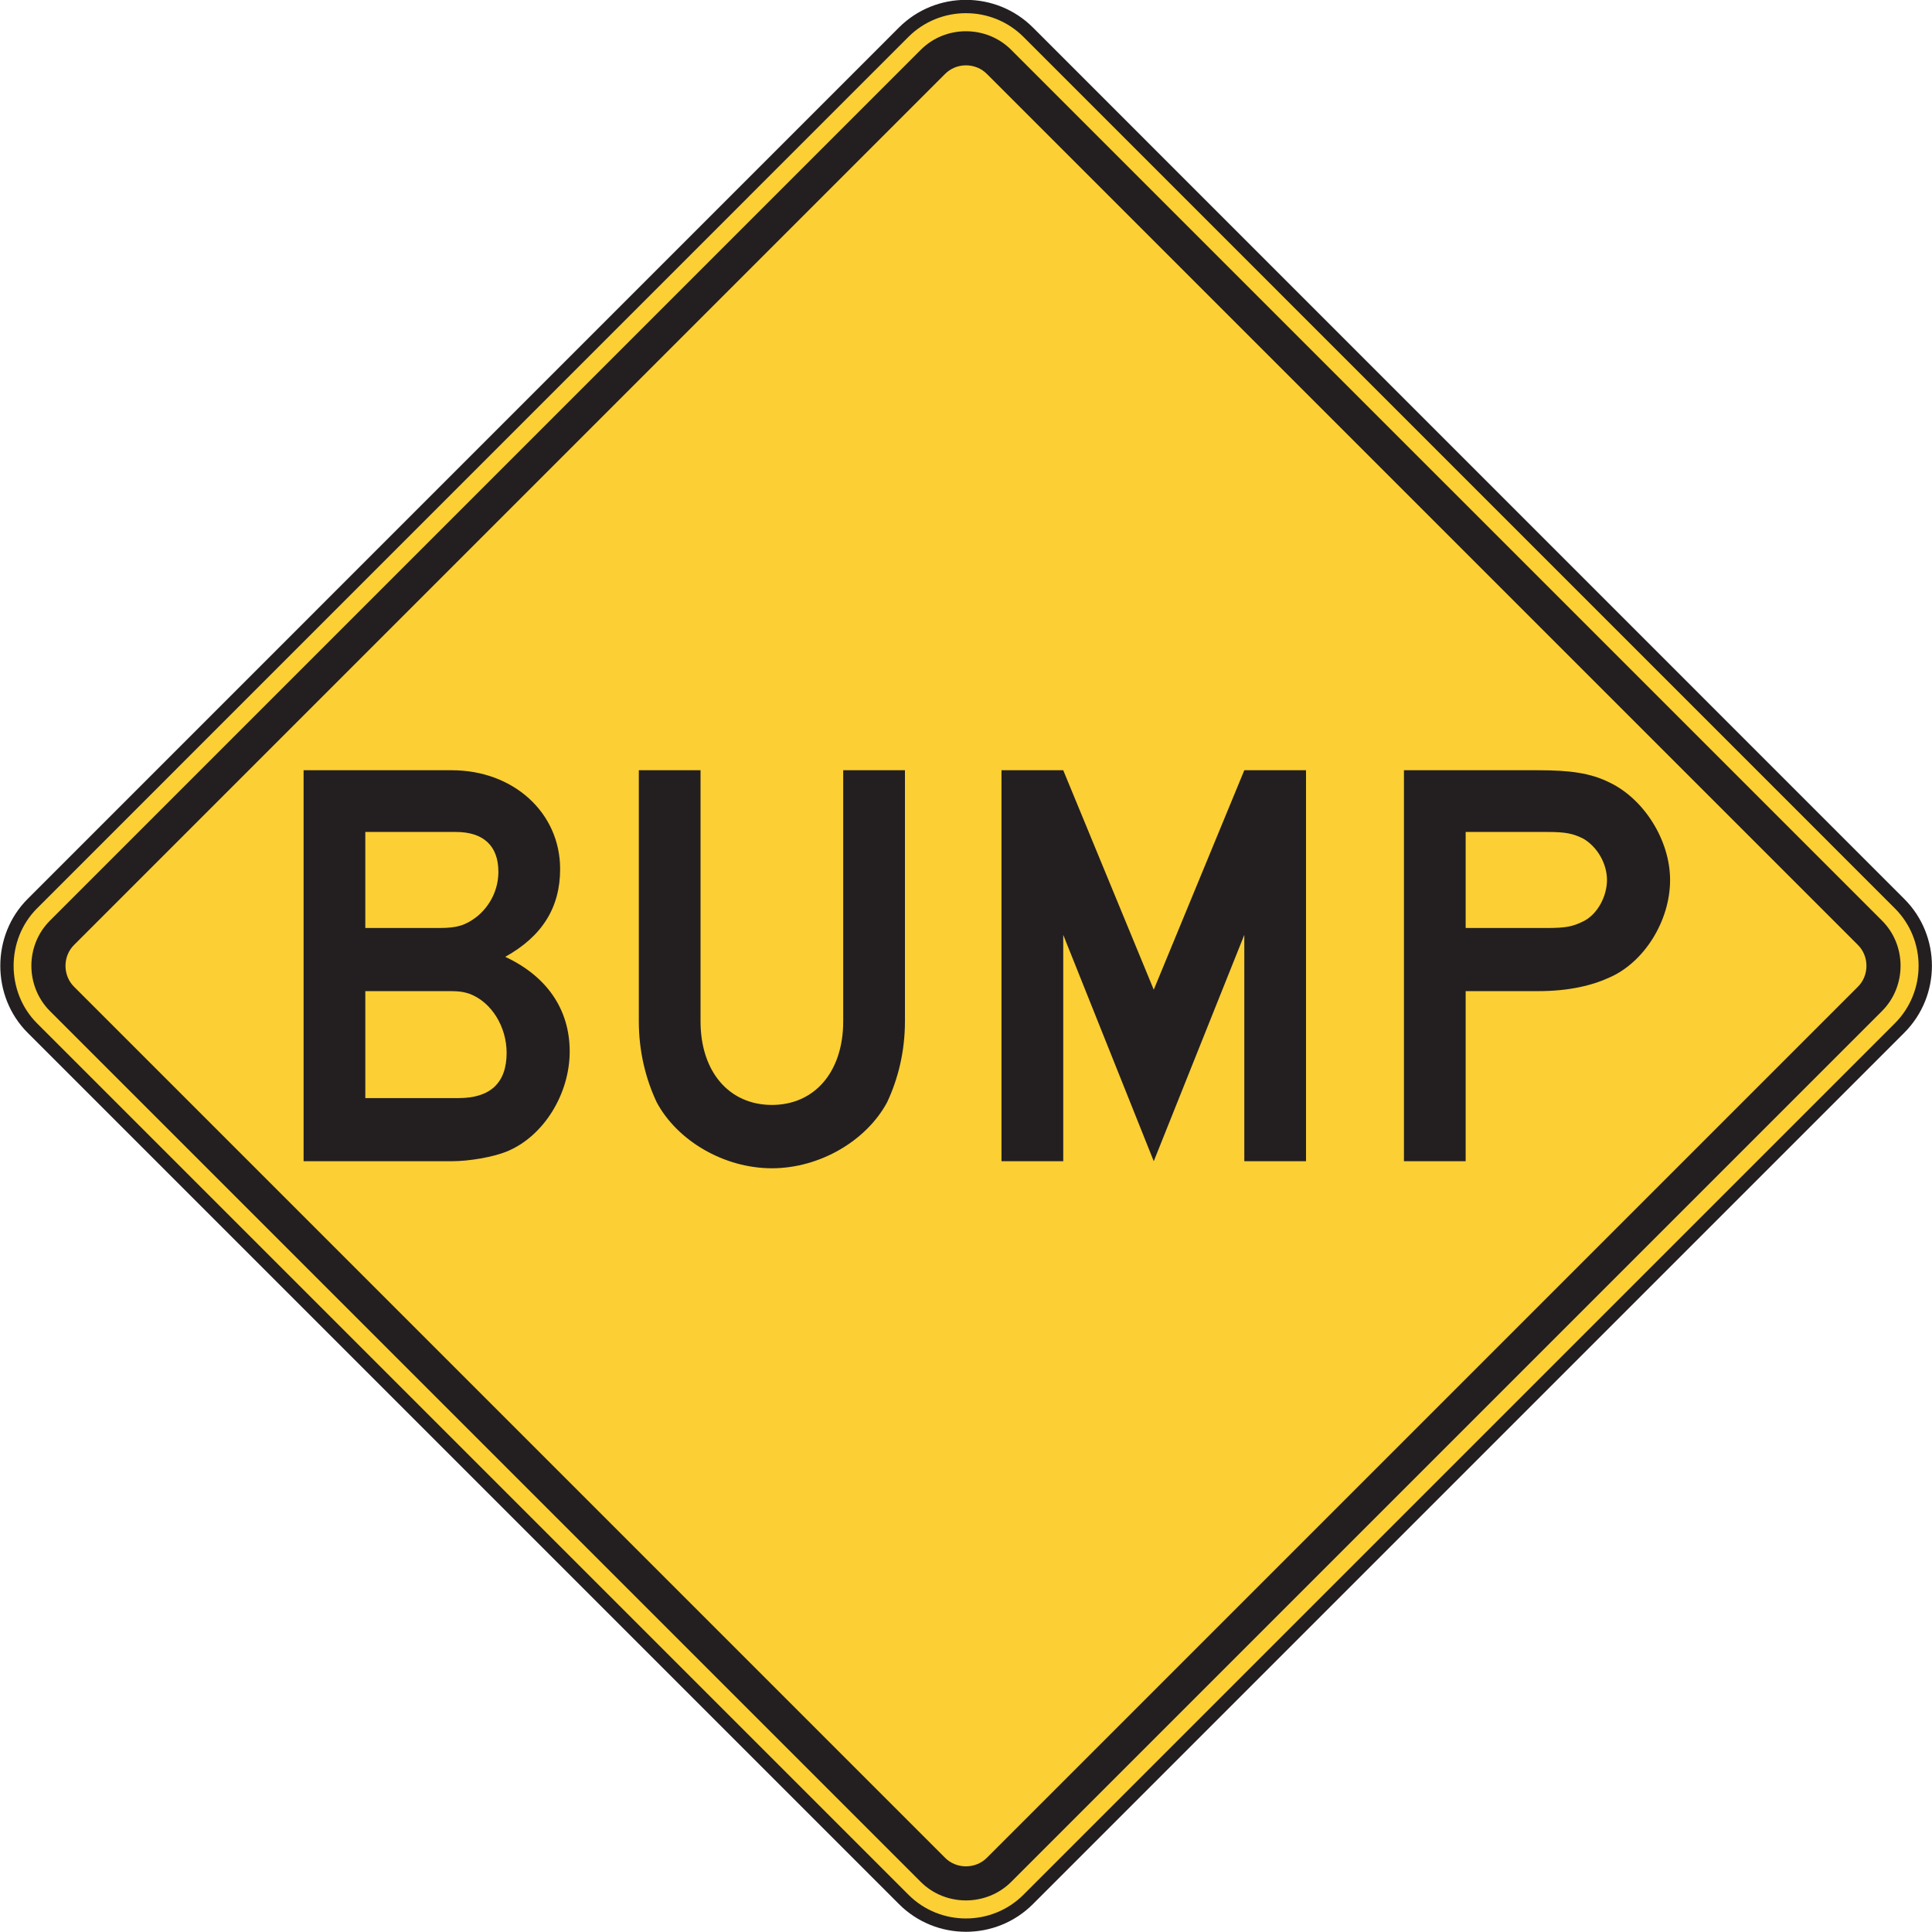 <?xml version="1.0" encoding="UTF-8" standalone="no"?>
<!-- Created with Inkscape (http://www.inkscape.org/) -->

<svg
   xmlns:dc="http://purl.org/dc/elements/1.1/"
   xmlns:cc="http://creativecommons.org/ns#"
   xmlns:rdf="http://www.w3.org/1999/02/22-rdf-syntax-ns#"
   xmlns:svg="http://www.w3.org/2000/svg"
   xmlns="http://www.w3.org/2000/svg"
   xmlns:sodipodi="http://sodipodi.sourceforge.net/DTD/sodipodi-0.dtd"
   xmlns:inkscape="http://www.inkscape.org/namespaces/inkscape"
   width="90.628"
   height="90.631"
   id="svg7411"
   version="1.1"
   inkscape:version="0.48.2 r9819"
   sodipodi:docname="New document 56">
  <defs
     id="defs7413">
    <clipPath
       clipPathUnits="userSpaceOnUse"
       id="clipPath4555">
      <path
         inkscape:connector-curvature="0"
         d="m 63.125,37.195 512.875,0 0,702.805 -512.875,0 0,-702.805 z"
         id="path4557" />
    </clipPath>
  </defs>
  <sodipodi:namedview
     id="base"
     pagecolor="#ffffff"
     bordercolor="#666666"
     borderopacity="1.0"
     inkscape:pageopacity="0.0"
     inkscape:pageshadow="2"
     inkscape:zoom="0.35"
     inkscape:cx="146.03426"
     inkscape:cy="5.3243749"
     inkscape:document-units="px"
     inkscape:current-layer="layer1"
     showgrid="false"
     fit-margin-top="0"
     fit-margin-left="0"
     fit-margin-right="0"
     fit-margin-bottom="0"
     inkscape:window-width="469"
     inkscape:window-height="425"
     inkscape:window-x="1541"
     inkscape:window-y="175"
     inkscape:window-maximized="0" />
  <g
     inkscape:label="Layer 1"
     inkscape:groupmode="layer"
     id="layer1"
     transform="translate(-228.966,-447.056)">
    <g
       id="g4547"
       transform="matrix(1.25,0,0,-1.25,230.484,489.444)">
      <path
         d="m 0,0 32.699,32.702 c 1.286,1.285 3.385,1.285 4.672,0 L 70.07,0 c 1.287,-1.285 1.287,-3.382 0,-4.67 L 37.371,-37.369 c -1.287,-1.287 -3.386,-1.287 -4.672,0 L 0,-4.67 C -1.271,-3.4 -1.271,-1.269 0,0"
         style="fill:#fccf34;fill-opacity:1;fill-rule:nonzero;stroke:#231f20;stroke-width:0.5;stroke-linecap:butt;stroke-linejoin:miter;stroke-miterlimit:4;stroke-opacity:1;stroke-dasharray:none"
         id="path4549"
         inkscape:connector-curvature="0" />
    </g>
    <g
       transform="matrix(1.25,0,0,-1.25,144.68,931.871)"
       id="g4551">
      <g
         id="g4553"
         clip-path="url(#clipPath4555)">
        <g
           id="g4559"
           transform="translate(69.301,353.301)">
          <path
             inkscape:connector-curvature="0"
             d="m 0,0 32.683,32.683 c 0.926,0.928 2.464,0.926 3.39,0 L 68.756,0 c 0.928,-0.928 0.924,-2.461 0,-3.389 L 36.073,-36.073 c -0.928,-0.923 -2.462,-0.925 -3.39,0 L 0,-3.389 C -0.924,-2.461 -0.928,-0.928 0,0"
             style="fill:#231f20;fill-opacity:1;fill-rule:evenodd;stroke:none"
             id="path4561" />
        </g>
        <g
           id="g4563"
           transform="translate(70.221,352.404)">
          <path
             inkscape:connector-curvature="0"
             d="m 0,0 32.66,32.66 c 0.431,0.448 1.165,0.448 1.596,0 L 66.916,0 c 0.446,-0.429 0.446,-1.166 0,-1.595 l -32.66,-32.661 c -0.43,-0.445 -1.166,-0.447 -1.596,0 L 0,-1.595 C -0.446,-1.164 -0.446,-0.429 0,0"
             style="fill:#fccf34;fill-opacity:1;fill-rule:evenodd;stroke:none"
             id="path4565" />
        </g>
        <g
           id="g4567"
           transform="translate(127.734,354.828)">
          <path
             inkscape:connector-curvature="0"
             d="M 0,0 C 0,-0.617 -0.36,-1.287 -0.876,-1.545 -1.287,-1.75 -1.544,-1.801 -2.265,-1.801 l -3.038,0 0,3.604 3.038,0 c 0.721,0 0.978,-0.053 1.389,-0.258 C -0.36,1.236 0,0.617 0,0 m 2.368,0 c 0,1.494 -0.978,3.037 -2.265,3.656 -0.721,0.36 -1.493,0.463 -2.677,0.463 l -5.045,0 0,-14.672 2.316,0 0,6.383 2.729,0 c 1.133,0 2.008,0.207 2.677,0.516 C 1.39,-3.088 2.368,-1.545 2.368,0 m -13.662,-10.553 0,14.672 -2.316,0 -3.398,-8.236 -3.397,8.236 -2.317,0 0,-14.672 2.317,0 0,8.494 3.397,-8.494 3.398,8.494 0,-8.494 2.316,0 z m -15.051,5.252 0,9.42 -2.317,0 0,-9.42 c 0,-1.906 -1.08,-3.14 -2.676,-3.14 -1.596,0 -2.678,1.234 -2.678,3.14 l 0,9.42 -2.316,0 0,-9.42 c 0,-1.133 0.258,-2.162 0.67,-3.039 0.771,-1.441 2.521,-2.478 4.324,-2.478 1.801,0 3.552,1.037 4.324,2.478 0.412,0.877 0.669,1.906 0.669,3.039 m -14.948,-1.185 c 0,-1.133 -0.617,-1.698 -1.802,-1.698 l -3.501,0 0,4.014 2.935,0 c 0.514,0 0.669,0 0.977,-0.101 0.825,-0.309 1.391,-1.237 1.391,-2.215 m -0.309,6.795 c 0,-0.668 -0.308,-1.287 -0.824,-1.698 -0.412,-0.31 -0.721,-0.412 -1.389,-0.412 l -2.781,0 0,3.604 3.399,0 c 1.029,0 1.595,-0.516 1.595,-1.494 m 2.676,-6.743 c 0,1.596 -0.875,2.831 -2.419,3.551 1.39,0.772 2.06,1.854 2.06,3.295 0,2.112 -1.75,3.707 -4.067,3.707 l -5.56,0 0,-14.672 5.56,0 c 0.668,0 1.543,0.155 2.059,0.362 1.39,0.566 2.367,2.162 2.367,3.757"
             style="fill:#231f20;fill-opacity:1;fill-rule:evenodd;stroke:none"
             id="path4569" />
        </g>
      </g>
    </g>
  </g>
</svg>
